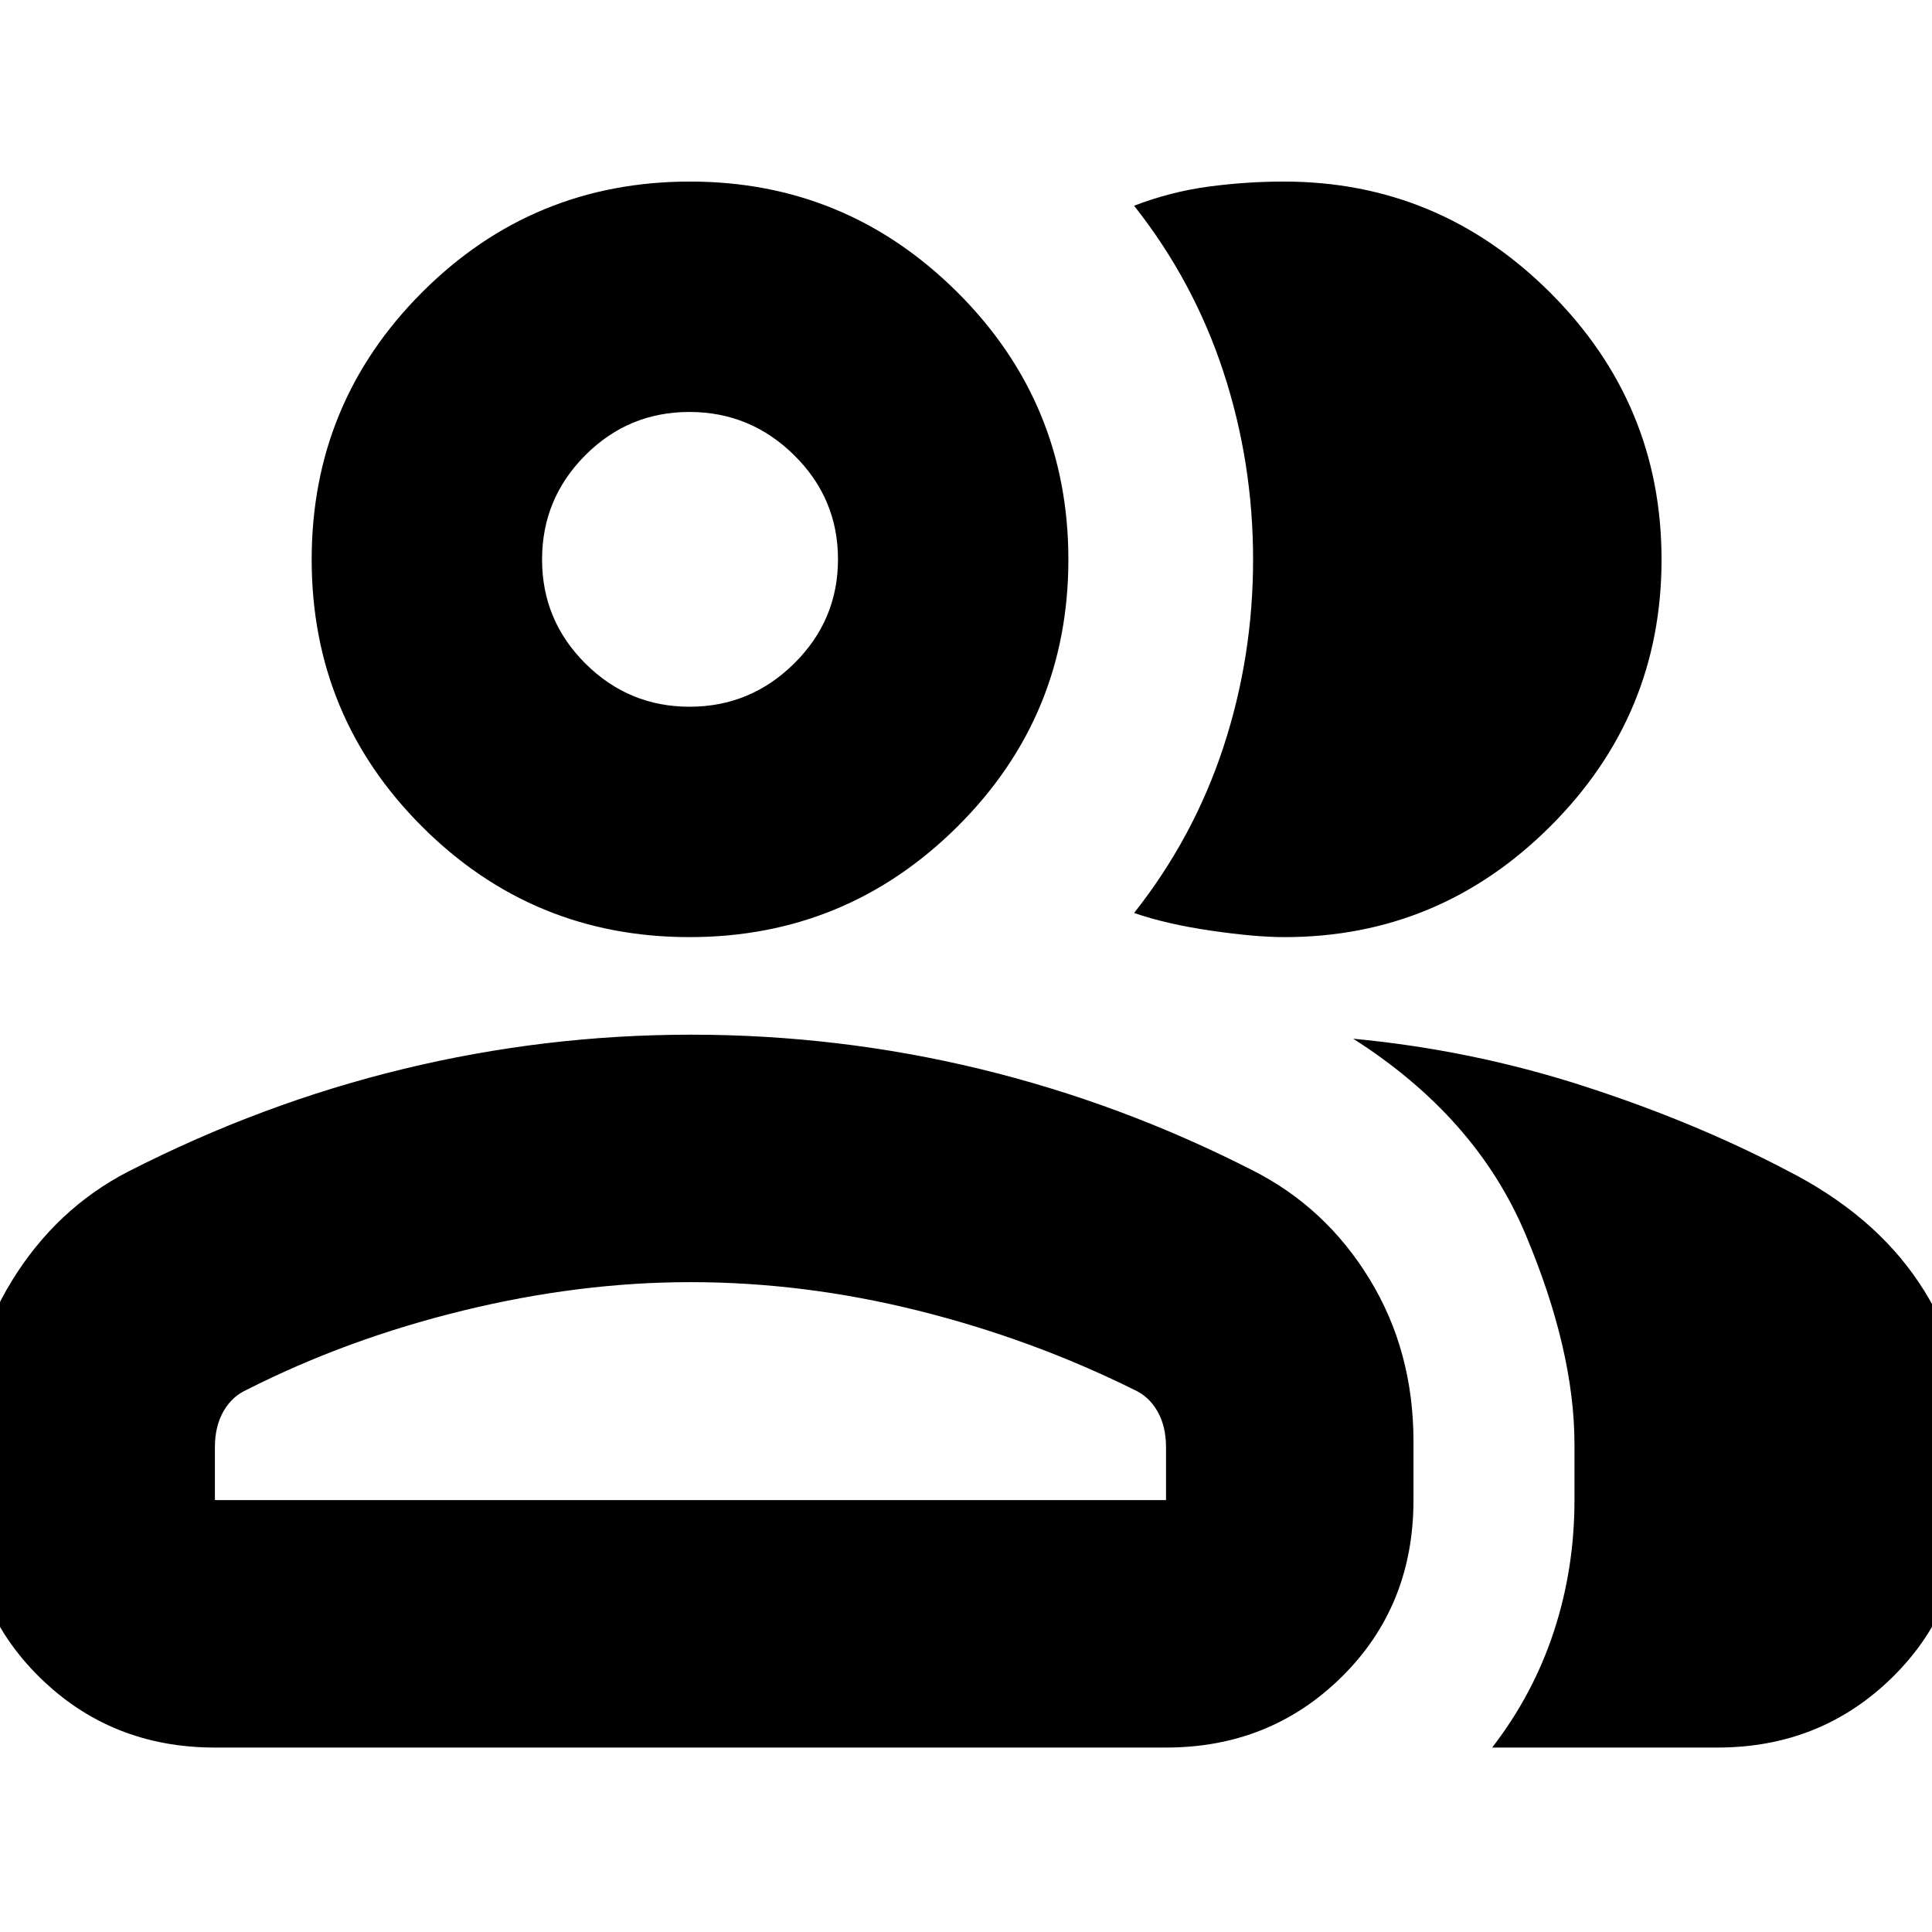<svg xmlns="http://www.w3.org/2000/svg" height="24" viewBox="0 -960 960 960" width="24"><path d="M-16.17-243.76q0-43.93 22.06-79.78 22.05-35.85 57.85-54.33 66.56-34 136.84-51t142.76-17q73.22 0 143.44 17t135.66 50.43q36.36 18.4 58.13 54.1 21.78 35.69 21.78 80.58v29.15q0 52.58-35.59 87.77t-87.37 35.19H106.78q-51.78 0-87.37-35.19-35.58-35.19-35.58-87.77v-29.15ZM853.39-91.65H741.44q20.39-26.39 30.65-57.63 10.26-31.24 10.26-65.33v-27.63q0-46.85-24.5-104.83-24.5-57.97-85.46-96.8 58.83 5.57 114.15 23.41 55.33 17.85 101.37 42.02 43 21.87 65.63 55.79 22.63 33.91 22.63 71.48v36.56q0 52.58-35.58 87.77-35.59 35.19-87.2 35.19Zm-510.8-402.7q-77.84 0-132.78-54.83t-54.94-132.77q0-77.95 54.95-132.89 54.94-54.94 133.05-54.94 77.55 0 132.78 54.94 55.22 54.94 55.22 132.89 0 77.94-55.22 132.77-55.23 54.83-133.06 54.83Zm483.02-187.61q0 77.39-55.2 132.5-55.19 55.11-132.15 55.11-14.52 0-36.56-3.22-22.05-3.21-38.18-8.78 29.57-37.4 44.35-82.32 14.78-44.92 14.78-93.3 0-48.37-14.78-93.37-14.78-45.01-44.35-82.44 18.31-7 37.05-9.5 18.73-2.5 37.34-2.5 77.1 0 132.4 55.22 55.3 55.22 55.3 132.6ZM106.78-214.61h472.61v-26.26q0-10.45-4.28-17.89-4.27-7.43-11.54-10.67-51.05-25.31-107.66-39.4-56.61-14.08-112.82-14.08-55.09 0-112.83 14.08-57.74 14.09-107.65 39.4-7.27 3.24-11.55 10.67-4.28 7.44-4.28 17.89v26.26Zm235.89-394.22q30.24 0 51.98-21.52t21.74-51.75q0-30.22-21.77-51.71-21.77-21.49-52.07-21.49-30.29 0-51.74 21.53-21.46 21.54-21.46 51.79 0 30.24 21.54 51.7 21.53 21.45 51.78 21.45Zm.63 394.22Zm-.43-467.17Z"/></svg>